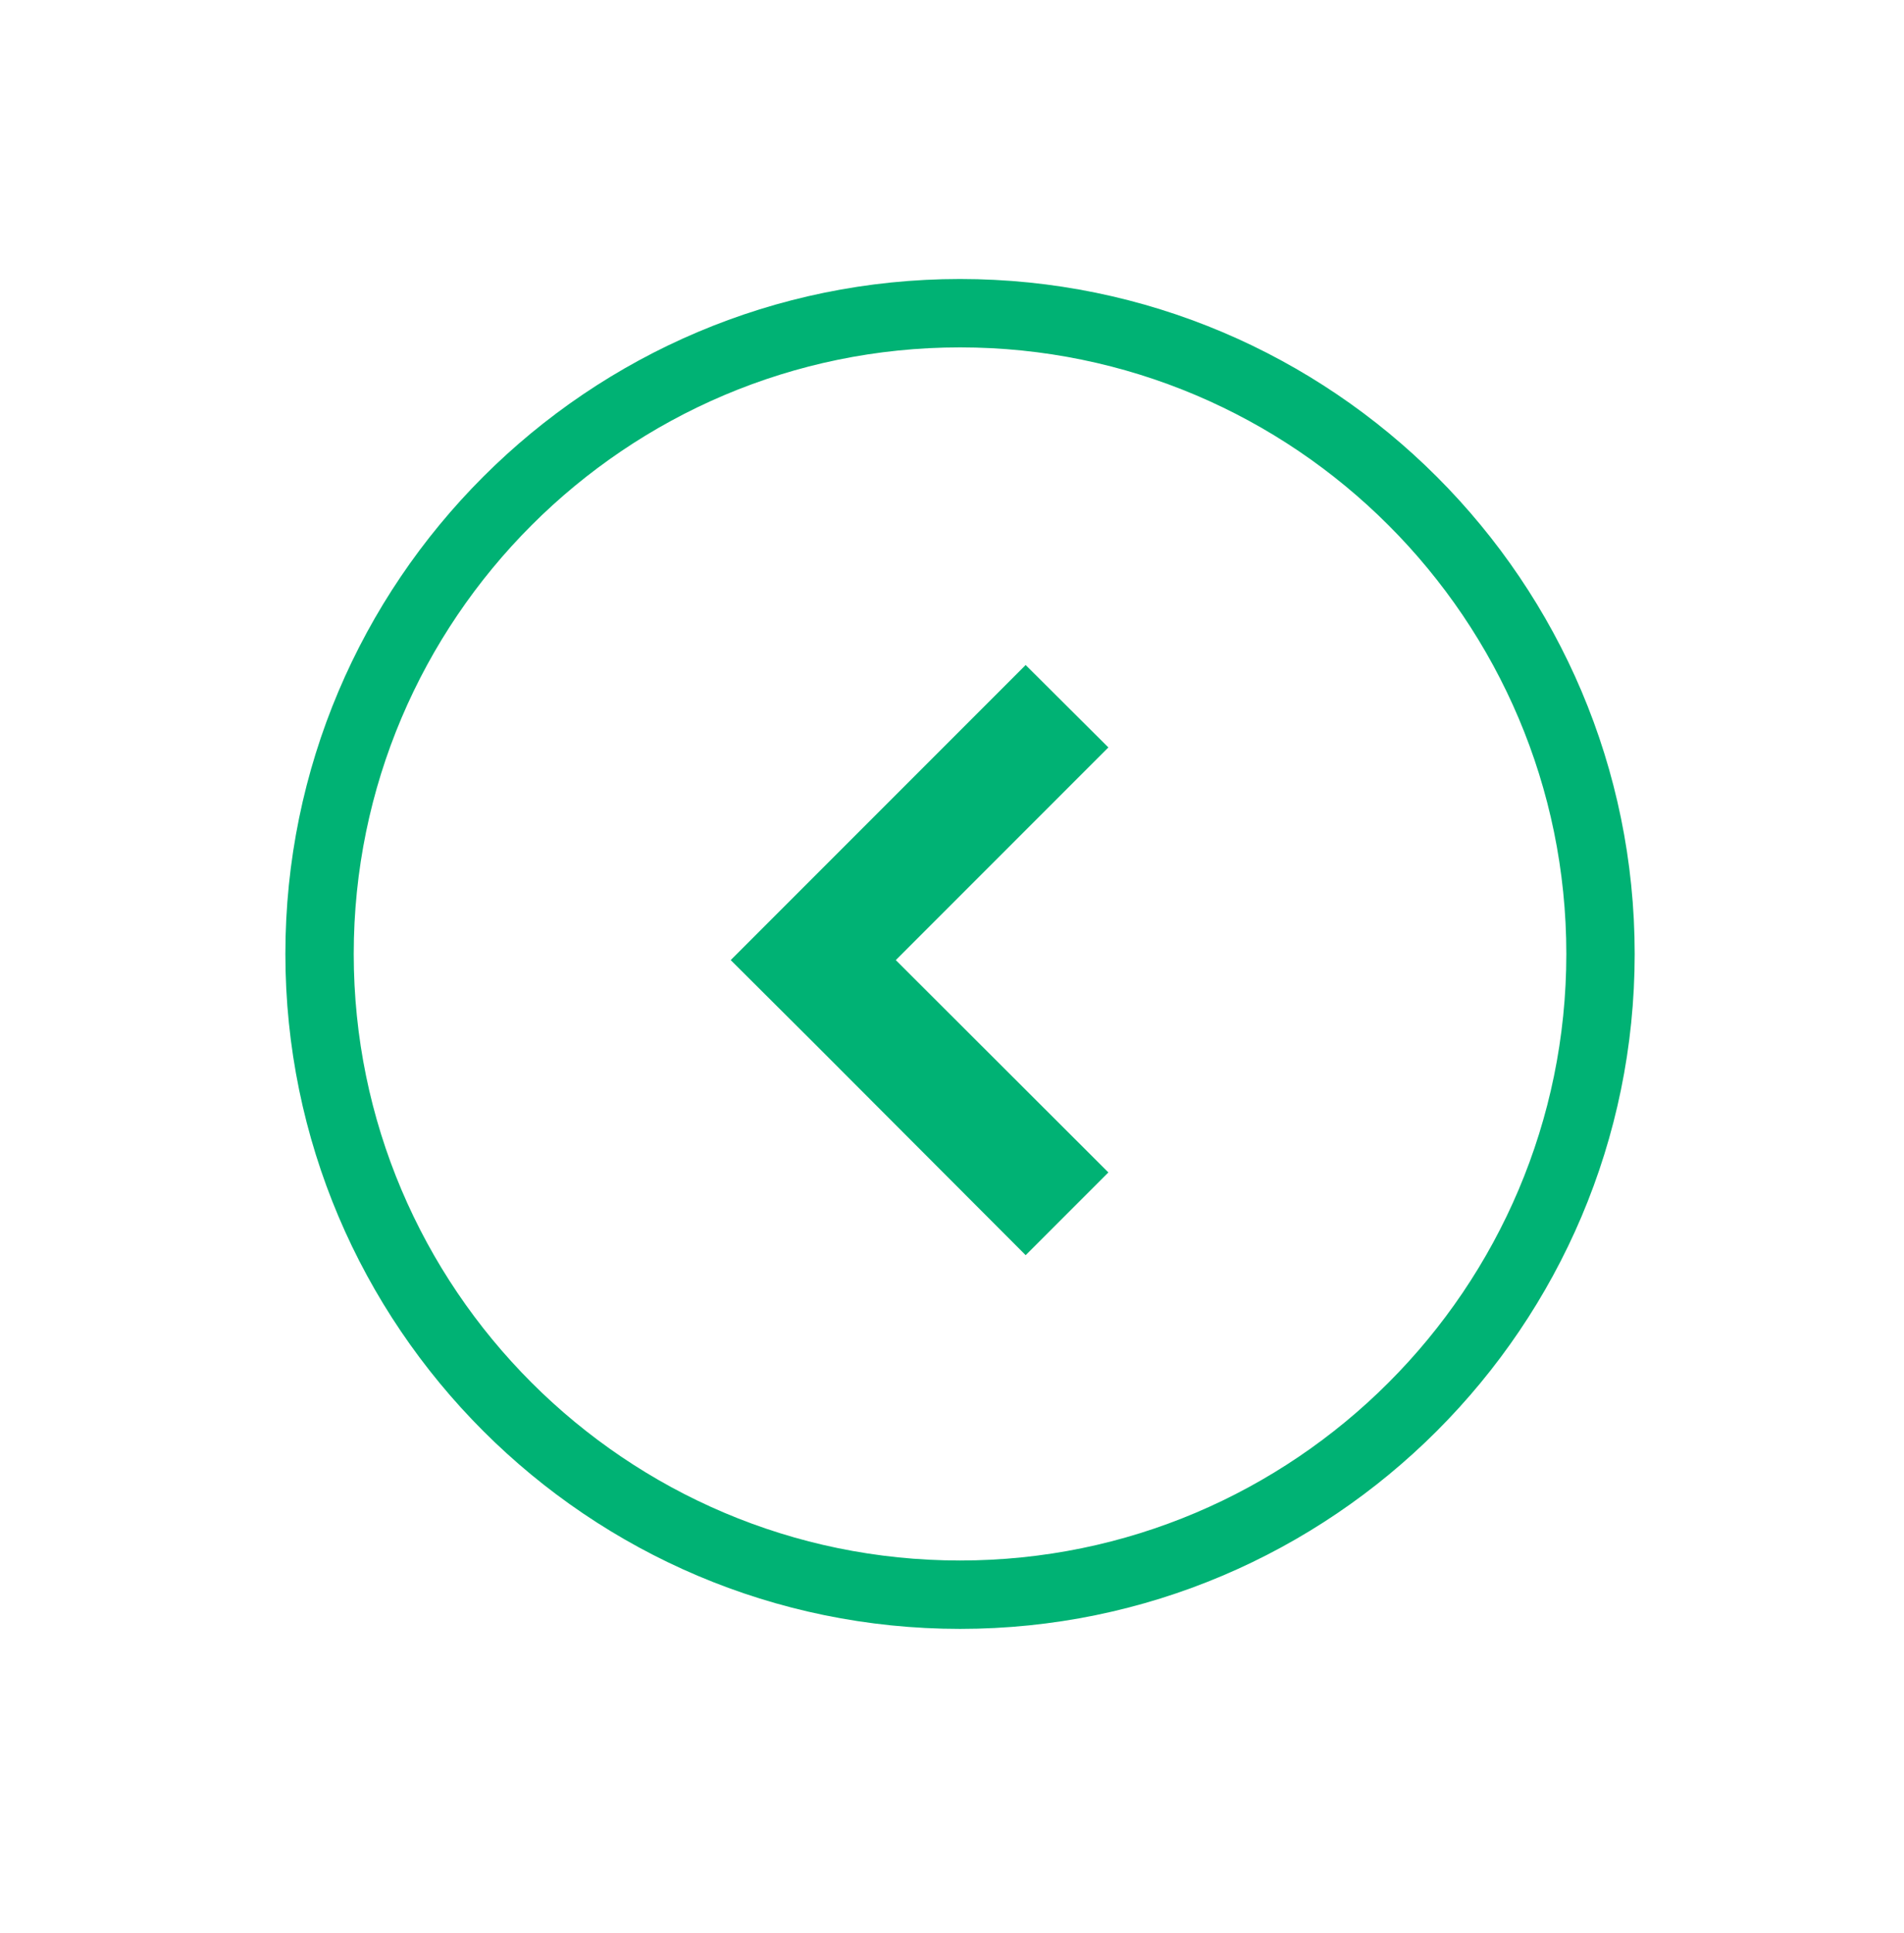 <?xml version="1.0" encoding="utf-8"?>
<!-- Generator: Adobe Illustrator 23.0.3, SVG Export Plug-In . SVG Version: 6.00 Build 0)  -->
<svg version="1.1" id="Layer_1" xmlns="http://www.w3.org/2000/svg" xmlns:xlink="http://www.w3.org/1999/xlink" x="0px" y="0px"
	 width="55.71px" height="56.53px" viewBox="0 0 55.71 56.53" style="enable-background:new 0 0 55.71 56.53;" xml:space="preserve"
	>
<style type="text/css">
	.st0{opacity:0;fill:#FFFFFF;}
	.st1{fill:#00B274;}
</style>
<circle class="st0" cx="28.06" cy="27.71" r="21.43"/>
<path class="st1" d="M28.09,47.64c-10.88,0-19.74-8.85-19.74-19.74S17.2,8.16,28.09,8.16s19.74,8.85,19.74,19.74
	S38.97,47.64,28.09,47.64z M28.09,10.16c-9.78,0-17.74,7.96-17.74,17.74s7.96,17.74,17.74,17.74s17.74-7.96,17.74-17.74
	S37.87,10.16,28.09,10.16z"/>
<polygon class="st1" points="32.43,21.86 30.01,19.45 23.8,25.66 23.8,25.66 21.38,28.08 21.38,28.08 21.38,28.08 23.8,30.49 
	23.8,30.49 30.01,36.71 32.43,34.29 26.21,28.08 "/>
</svg>
